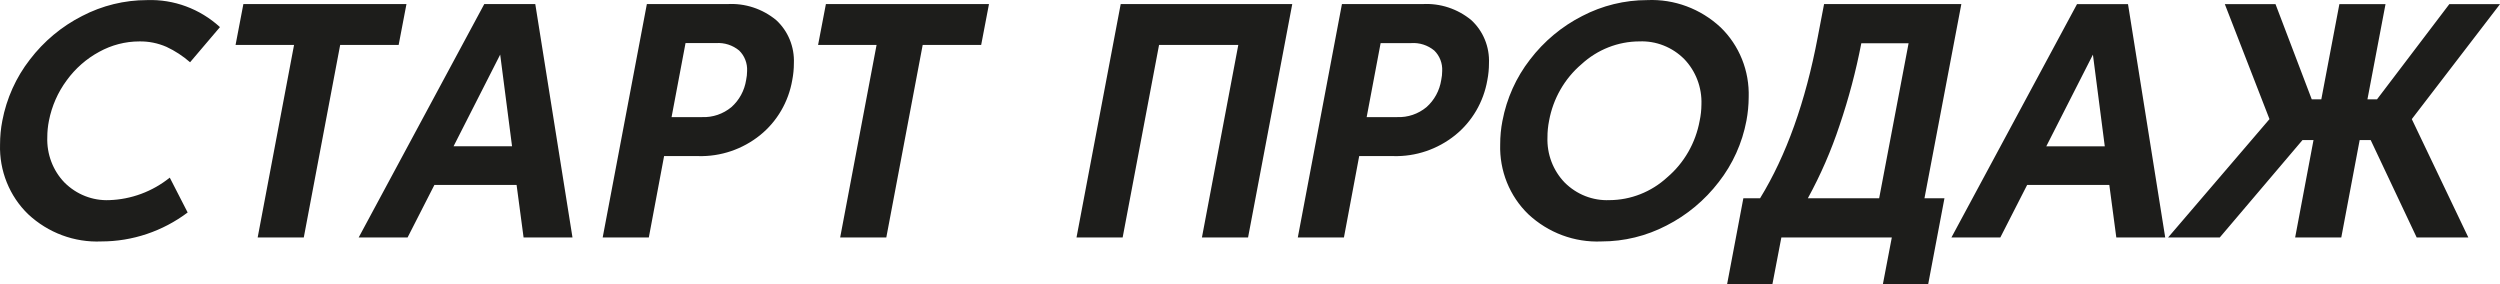 <svg width="132" height="15" viewBox="0 0 132 15" fill="none" xmlns="http://www.w3.org/2000/svg">
<path d="M5.353 12.748C3.929 12.811 2.539 12.294 1.485 11.309C0.998 10.838 0.613 10.266 0.358 9.631C0.102 8.996 -0.019 8.313 0.002 7.626C0.002 7.207 0.042 6.788 0.122 6.377C0.346 5.196 0.845 4.088 1.576 3.147C2.316 2.178 3.259 1.392 4.334 0.846C5.397 0.292 6.573 0.005 7.765 0.005C9.179 -0.045 10.557 0.465 11.614 1.431L10.036 3.287C9.66 2.958 9.24 2.684 8.79 2.474C8.336 2.276 7.847 2.178 7.354 2.187C6.617 2.188 5.893 2.376 5.244 2.733C4.567 3.097 3.979 3.613 3.522 4.242C3.056 4.871 2.735 5.601 2.583 6.376C2.526 6.663 2.497 6.955 2.497 7.248C2.481 7.689 2.554 8.129 2.71 8.54C2.866 8.952 3.103 9.326 3.406 9.639C3.718 9.95 4.087 10.193 4.493 10.352C4.898 10.512 5.331 10.585 5.765 10.567C6.927 10.53 8.048 10.114 8.964 9.379L9.908 11.219C8.586 12.212 6.991 12.748 5.353 12.748V12.748ZM13.605 12.537L15.526 2.372H12.438L12.85 0.216H21.461L21.049 2.372H17.961L16.04 12.537H13.605ZM25.569 0.216H28.263L30.227 12.537H27.645L27.276 9.765H22.936L21.521 12.537H18.939L25.569 0.216ZM27.036 7.723L26.41 2.883L23.948 7.723L27.036 7.723ZM36.873 8.242H35.064L34.258 12.537H31.822L34.154 0.216H38.4C39.333 0.16 40.253 0.461 40.982 1.061C41.293 1.346 41.538 1.698 41.699 2.092C41.861 2.487 41.935 2.913 41.917 3.34C41.917 3.639 41.888 3.936 41.831 4.229C41.633 5.38 41.028 6.415 40.133 7.137C39.204 7.883 38.052 8.273 36.873 8.242V8.242ZM39.395 4.229C39.429 4.07 39.446 3.908 39.447 3.745C39.457 3.545 39.425 3.345 39.352 3.159C39.28 2.972 39.169 2.805 39.027 2.667C38.683 2.384 38.248 2.244 37.809 2.275H36.196L35.459 6.183H37.071C37.63 6.205 38.178 6.019 38.615 5.659C39.031 5.292 39.307 4.785 39.395 4.229V4.229ZM44.361 12.537L46.283 2.372H43.195L43.607 0.216H52.218L51.806 2.372H48.718L46.797 12.537H44.361ZM68.231 0.216L65.898 12.537H63.462L65.382 2.372H61.198L59.276 12.537H56.84L59.173 0.216H68.231ZM73.574 8.242H71.765L70.96 12.537H68.524L70.854 0.216H75.101C76.034 0.16 76.954 0.461 77.683 1.061C77.993 1.346 78.239 1.698 78.4 2.092C78.562 2.487 78.636 2.913 78.618 3.34C78.618 3.639 78.589 3.936 78.532 4.229C78.333 5.38 77.729 6.415 76.834 7.137C75.905 7.883 74.753 8.273 73.574 8.242ZM76.096 4.229C76.13 4.07 76.147 3.908 76.148 3.745C76.158 3.545 76.126 3.345 76.053 3.159C75.981 2.973 75.87 2.805 75.728 2.667C75.384 2.384 74.949 2.245 74.51 2.276H72.897L72.16 6.183H73.772C74.332 6.205 74.88 6.019 75.316 5.659C75.732 5.292 76.008 4.785 76.096 4.229H76.096ZM81.791 6.377C81.734 6.663 81.705 6.955 81.706 7.248C81.689 7.689 81.762 8.129 81.918 8.54C82.075 8.951 82.312 9.325 82.615 9.639C82.926 9.949 83.295 10.192 83.701 10.352C84.106 10.511 84.539 10.585 84.973 10.567C86.102 10.564 87.19 10.135 88.031 9.361C88.923 8.602 89.528 7.547 89.742 6.378C89.802 6.095 89.834 5.806 89.836 5.516C89.852 5.074 89.78 4.633 89.623 4.221C89.467 3.808 89.23 3.433 88.927 3.119C88.615 2.806 88.244 2.562 87.837 2.402C87.43 2.241 86.995 2.168 86.56 2.186C85.431 2.189 84.343 2.618 83.502 3.391C82.609 4.151 82.004 5.207 81.791 6.377H81.791ZM79.33 6.377C79.553 5.196 80.052 4.088 80.783 3.147C81.523 2.178 82.466 1.392 83.541 0.846C84.604 0.292 85.78 0.005 86.972 0.005C88.398 -0.059 89.792 0.459 90.848 1.444C91.337 1.916 91.721 2.49 91.977 3.126C92.233 3.763 92.353 4.448 92.331 5.136C92.328 5.553 92.288 5.968 92.211 6.377C91.987 7.559 91.487 8.667 90.753 9.607C90.011 10.575 89.067 11.361 87.991 11.908C86.928 12.461 85.753 12.749 84.561 12.748C83.137 12.811 81.747 12.294 80.693 11.309C80.205 10.838 79.821 10.266 79.565 9.631C79.31 8.996 79.189 8.313 79.21 7.626C79.209 7.207 79.249 6.788 79.329 6.377H79.33ZM102.667 10.47L101.809 15H99.417L99.888 12.537H94.056L93.584 15H91.192L92.049 10.468H92.932C94.315 8.215 95.33 5.378 95.977 1.958L96.311 0.215H103.559L101.612 10.467L102.667 10.47ZM95.454 10.47H99.219L100.773 2.286H98.277C97.994 3.753 97.612 5.198 97.132 6.611C96.69 7.948 96.128 9.239 95.454 10.469L95.454 10.47ZM109.666 0.219H112.359L114.323 12.537H111.741L111.372 9.765H107.033L105.618 12.537H103.036L109.666 0.219ZM111.132 7.725L110.506 2.885L108.044 7.725H111.132ZM117.471 0.219H120.147L122.06 5.244H122.565L123.519 0.219H125.955L125.001 5.244H125.507L129.324 0.219H132L127.343 6.289L130.328 12.537H127.6L125.173 7.397H124.59L123.62 12.537H121.184L122.153 7.397H121.57L117.205 12.537H114.477L119.829 6.289L117.471 0.219Z" fill="#1D1D1B"/>
</svg>
